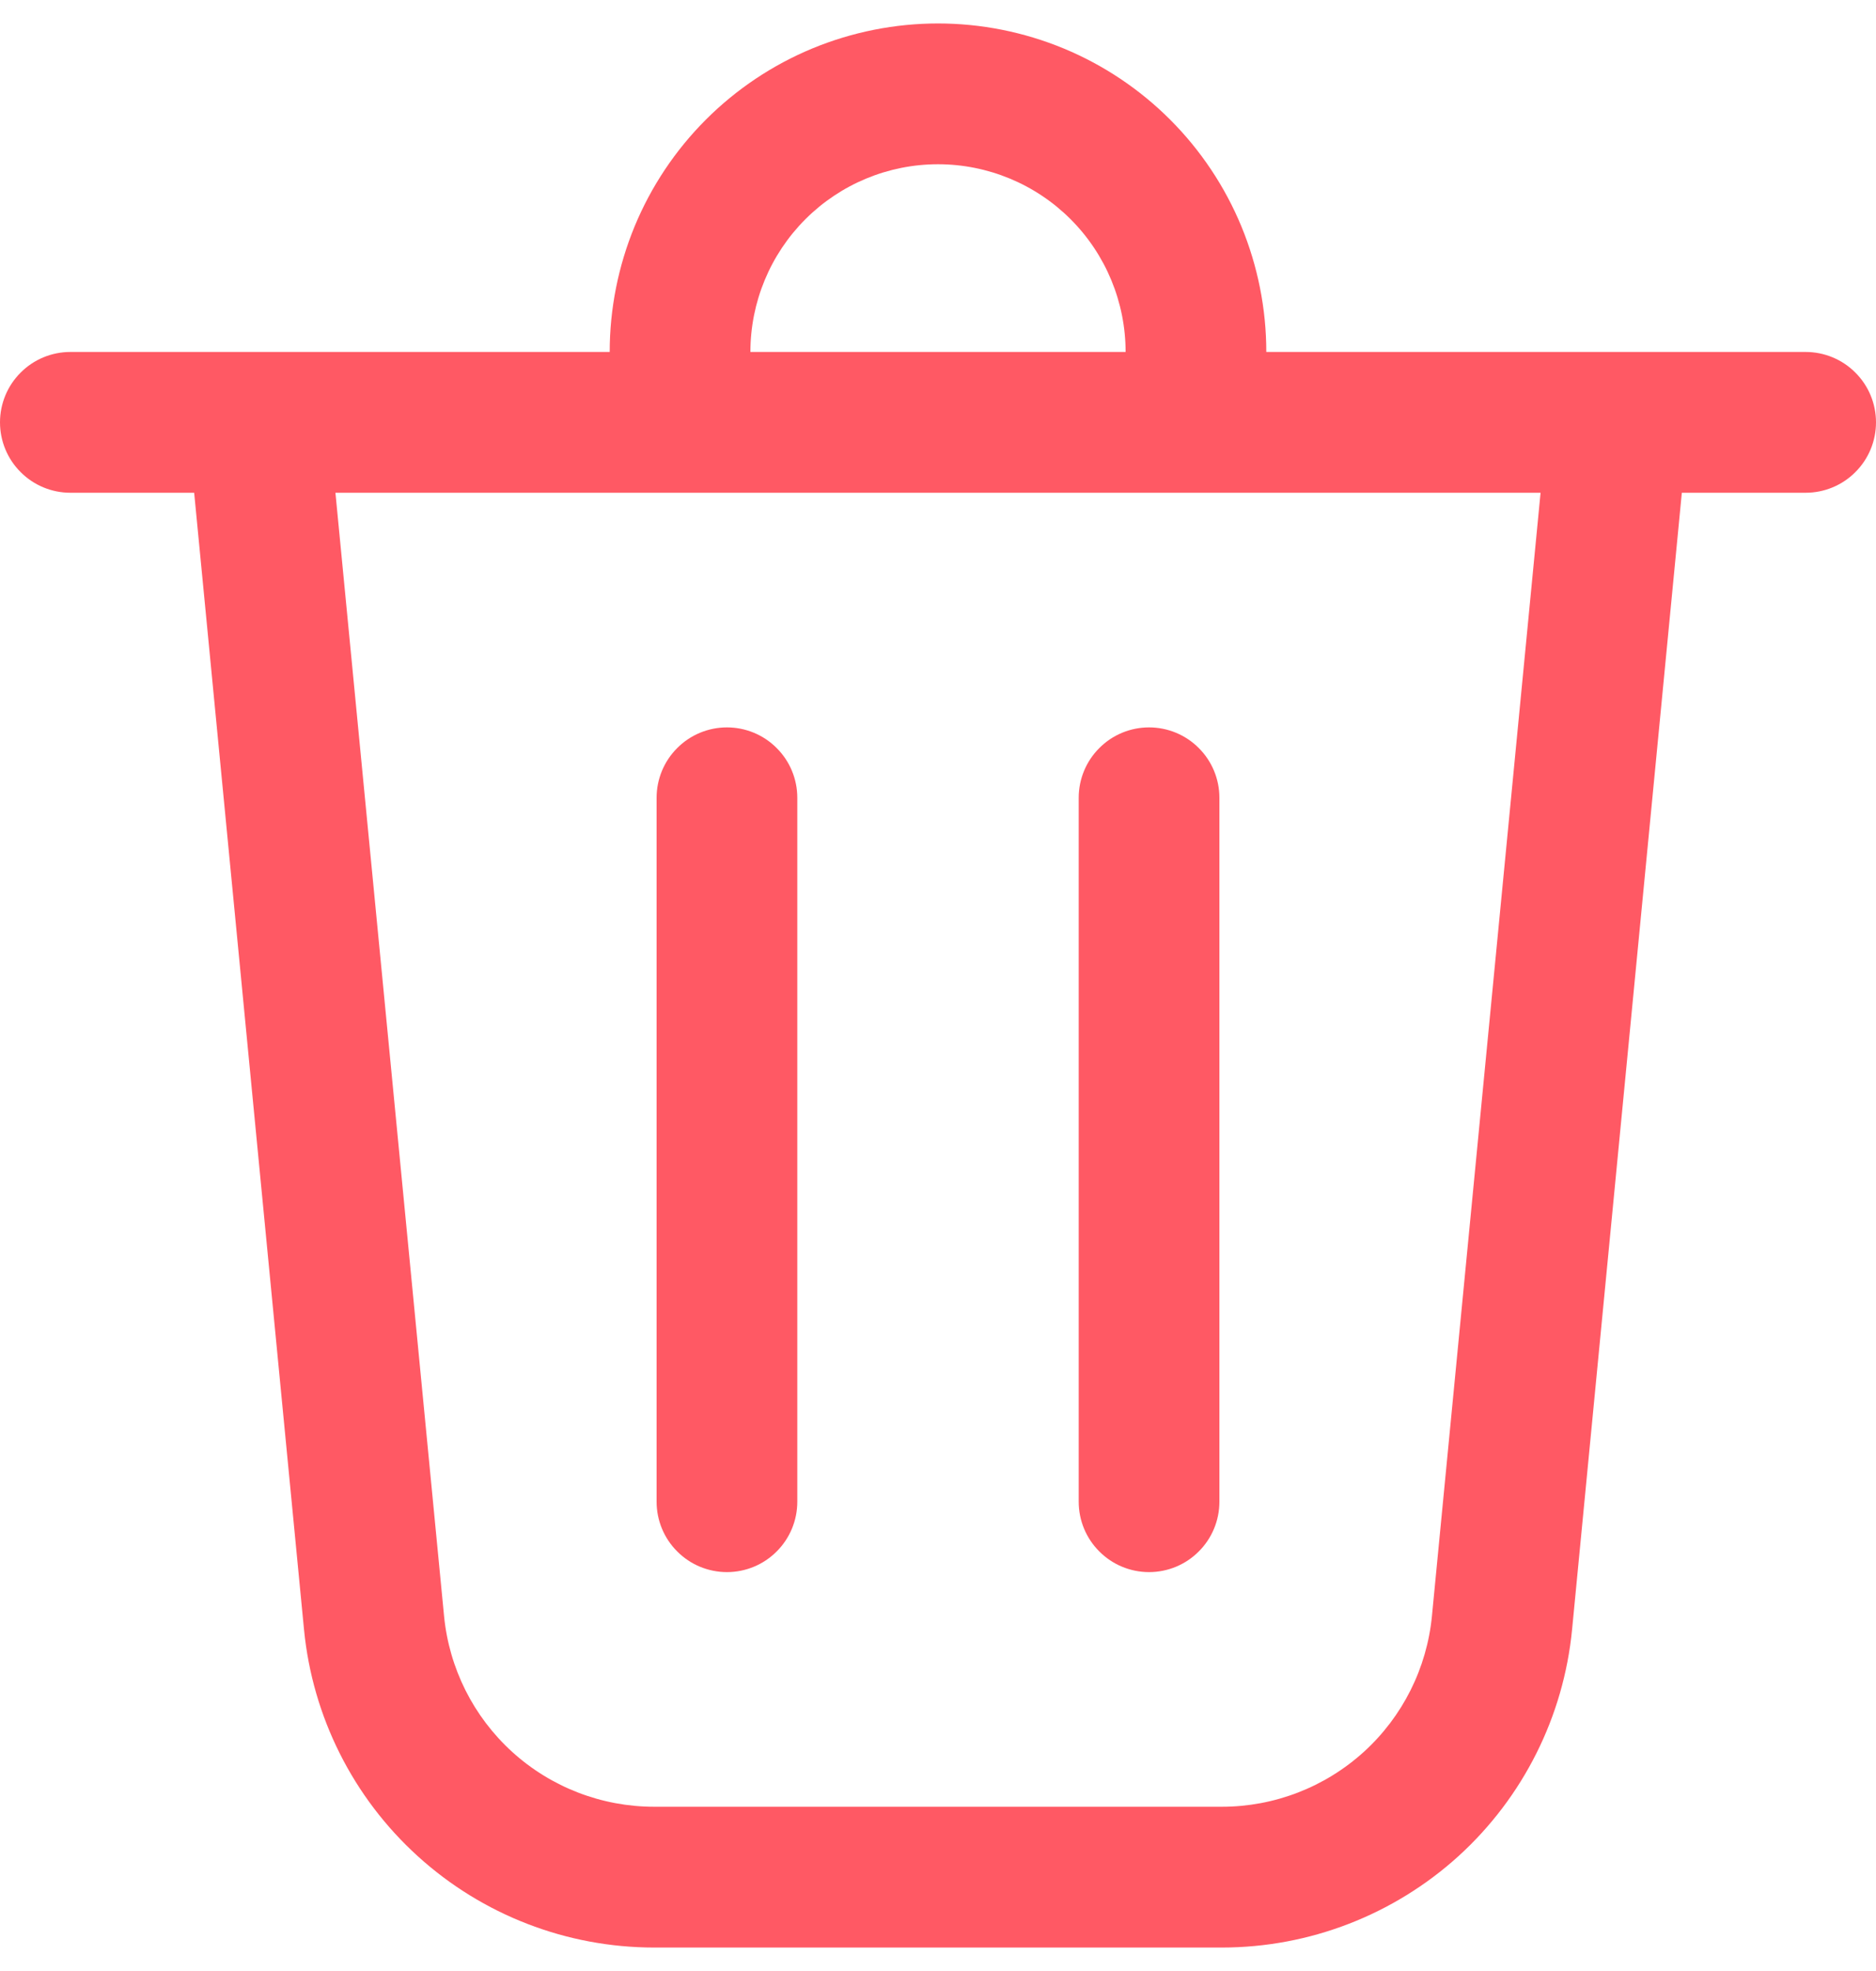 <svg width="20" height="21" viewBox="0 0 20 21" fill="none" xmlns="http://www.w3.org/2000/svg">
<path d="M8 3.75H12C12 3.22 11.789 2.711 11.414 2.336C11.039 1.961 10.53 1.75 10 1.75C9.47 1.75 8.961 1.961 8.586 2.336C8.211 2.711 8 3.22 8 3.75ZM6.5 3.75C6.5 3.29 6.591 2.835 6.766 2.411C6.942 1.986 7.2 1.6 7.525 1.275C7.85 0.95 8.236 0.692 8.661 0.516C9.085 0.341 9.54 0.25 10 0.25C10.46 0.25 10.915 0.341 11.339 0.516C11.764 0.692 12.15 0.95 12.475 1.275C12.8 1.6 13.058 1.986 13.234 2.411C13.409 2.835 13.5 3.29 13.5 3.75H19.25C19.449 3.75 19.64 3.829 19.78 3.97C19.921 4.11 20 4.301 20 4.5C20 4.699 19.921 4.89 19.78 5.03C19.64 5.171 19.449 5.25 19.25 5.25H17.93L16.76 17.361C16.67 18.289 16.238 19.15 15.548 19.777C14.857 20.403 13.958 20.75 13.026 20.75H6.974C6.042 20.75 5.143 20.403 4.453 19.776C3.763 19.15 3.331 18.289 3.241 17.361L2.07 5.25H0.75C0.551 5.25 0.36 5.171 0.22 5.03C0.079 4.89 0 4.699 0 4.5C0 4.301 0.079 4.11 0.22 3.97C0.36 3.829 0.551 3.75 0.75 3.75H6.5ZM8.5 8.5C8.5 8.301 8.421 8.11 8.28 7.97C8.14 7.829 7.949 7.75 7.75 7.75C7.551 7.75 7.36 7.829 7.22 7.97C7.079 8.11 7 8.301 7 8.5V16C7 16.199 7.079 16.39 7.22 16.53C7.36 16.671 7.551 16.75 7.75 16.75C7.949 16.75 8.14 16.671 8.28 16.53C8.421 16.39 8.5 16.199 8.5 16V8.5ZM12.25 7.75C12.449 7.75 12.64 7.829 12.78 7.97C12.921 8.11 13 8.301 13 8.5V16C13 16.199 12.921 16.39 12.78 16.53C12.64 16.671 12.449 16.75 12.25 16.75C12.051 16.75 11.86 16.671 11.72 16.53C11.579 16.39 11.5 16.199 11.5 16V8.5C11.5 8.301 11.579 8.11 11.72 7.97C11.86 7.829 12.051 7.75 12.25 7.75ZM4.734 17.217C4.788 17.774 5.047 18.29 5.461 18.666C5.875 19.042 6.415 19.25 6.974 19.25H13.026C13.585 19.25 14.124 19.042 14.539 18.666C14.953 18.29 15.212 17.774 15.266 17.217L16.424 5.25H3.576L4.734 17.217Z" fill="#FF5964"/>
</svg>
